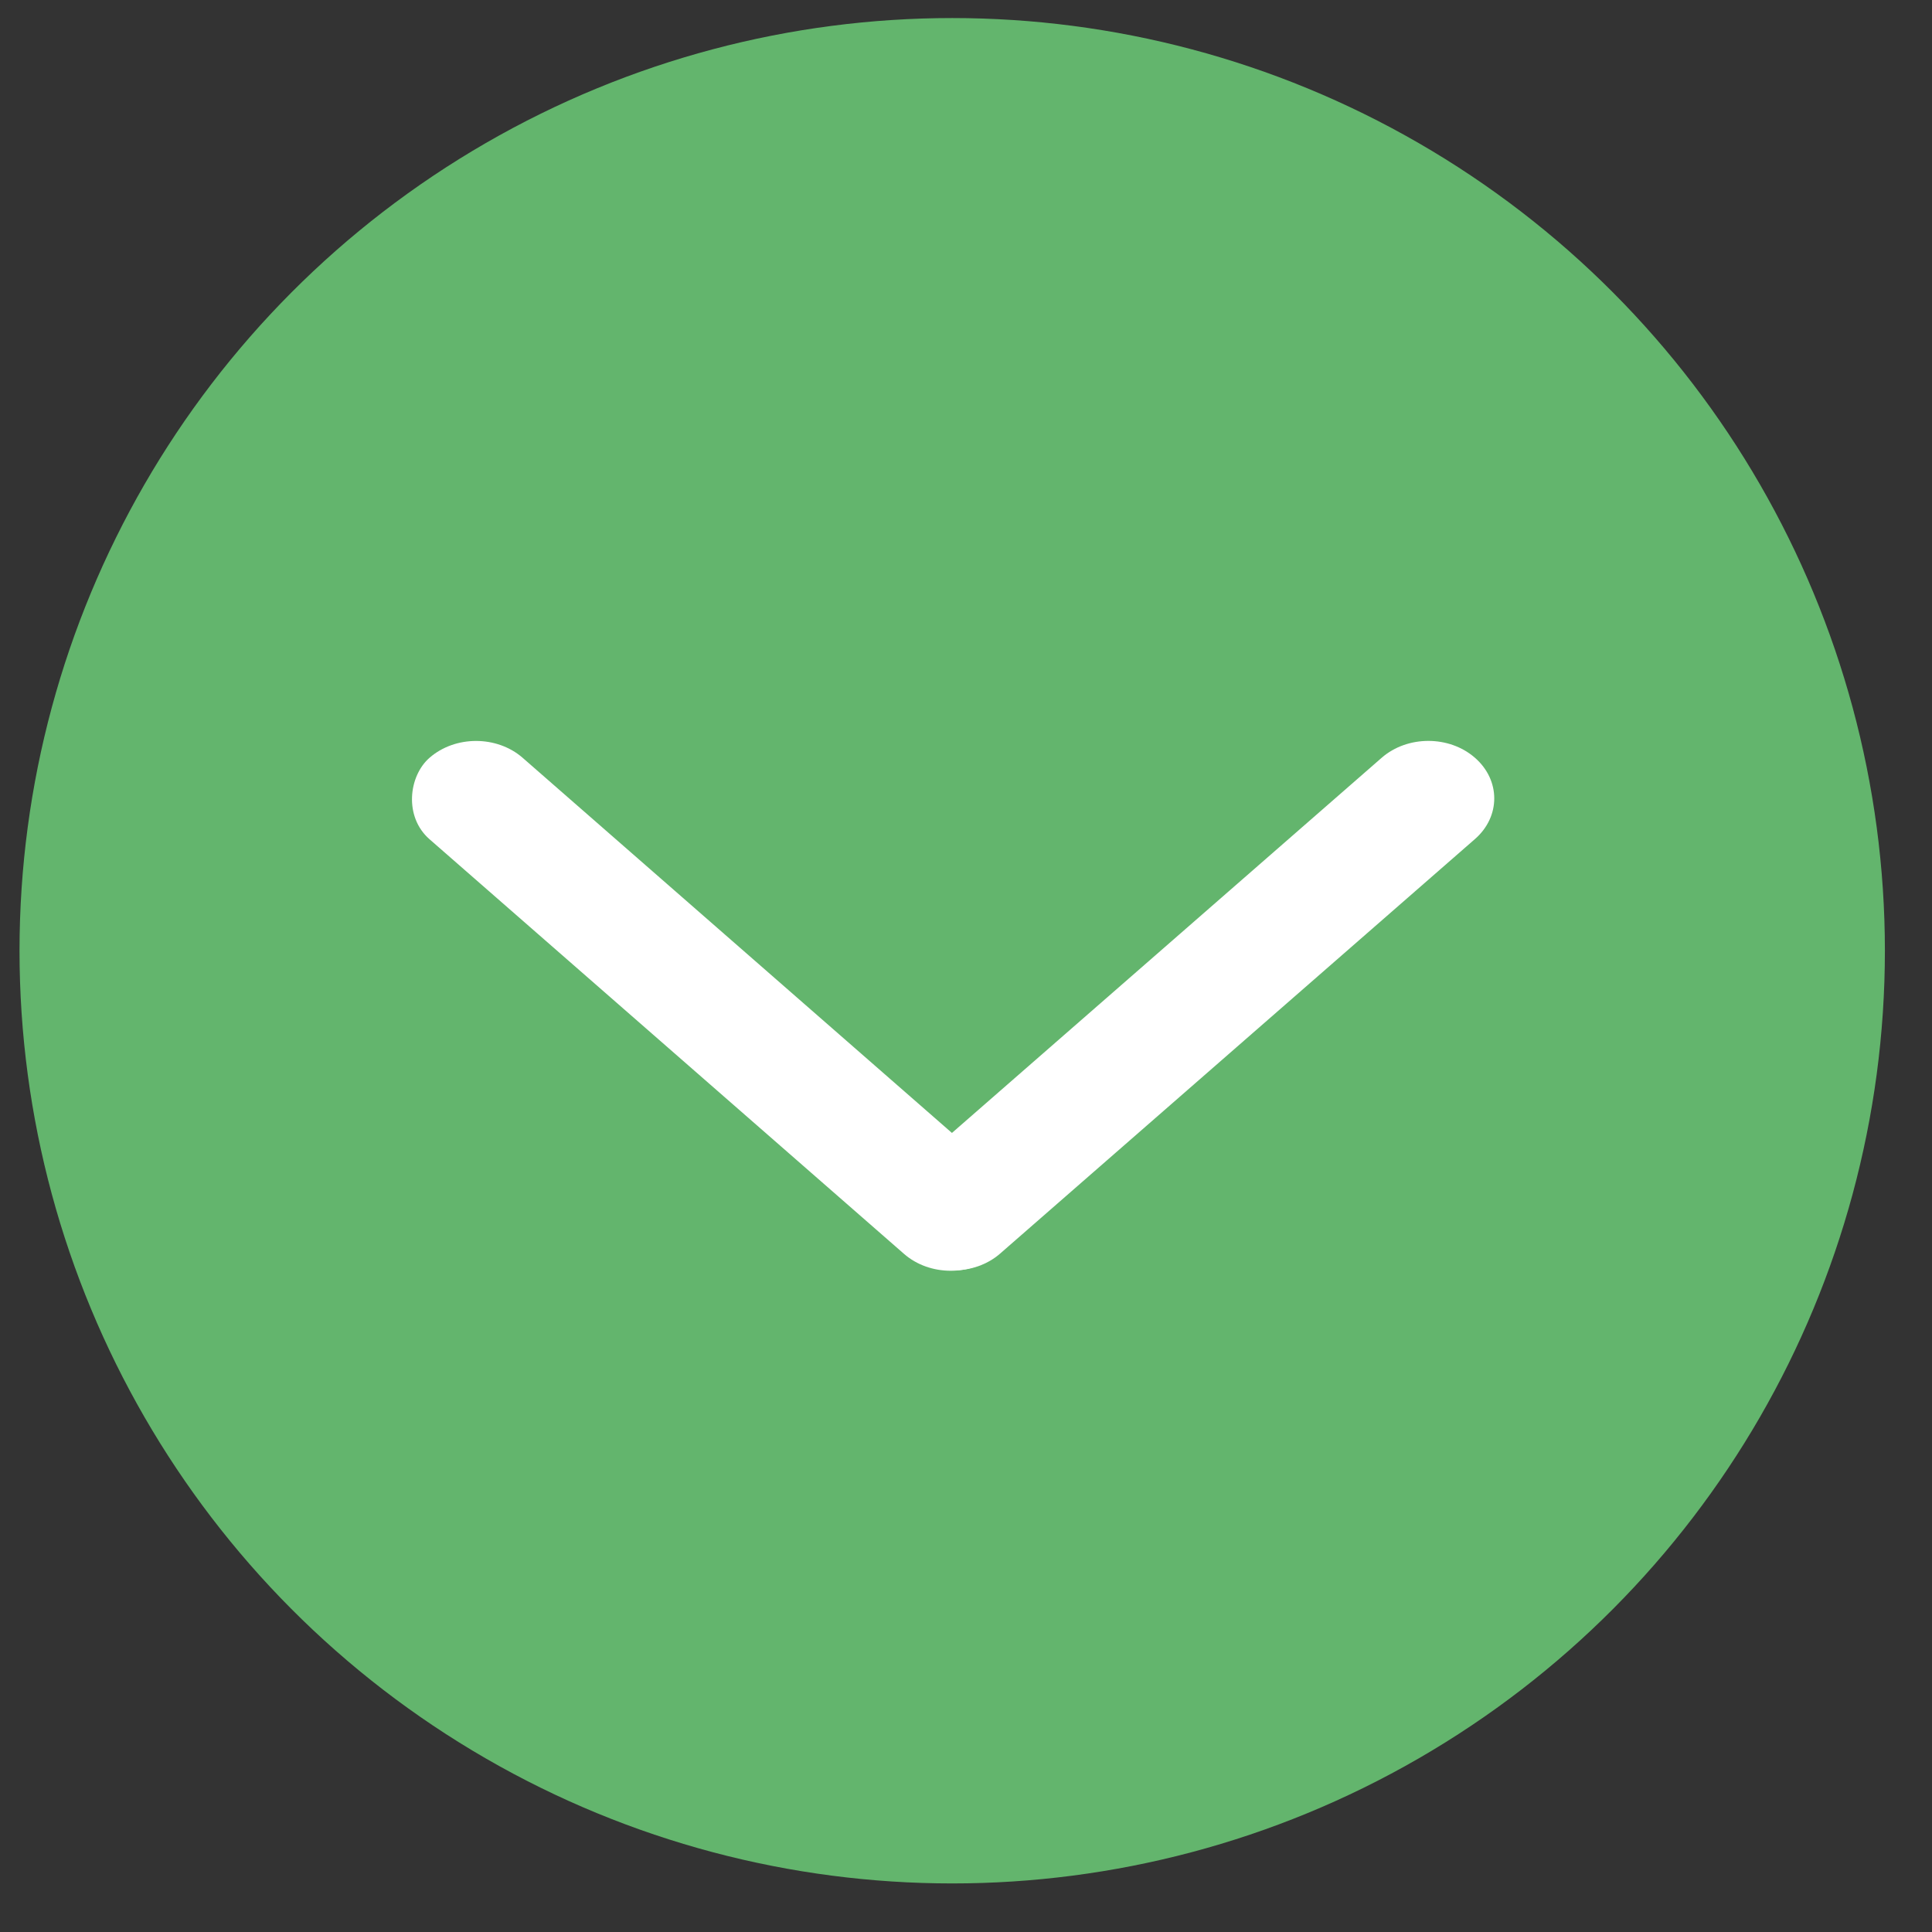 <svg width="29" height="29" viewBox="0 0 29 29" fill="none" xmlns="http://www.w3.org/2000/svg">
<rect x="0" y="0" width="29" height="29" fill="#333333" stroke="none"/>
<circle cx="14.293" cy="14.271" r="14" fill="#63B56D"/>
<path d="M13.614 18.816C13.227 18.479 13.227 17.932 13.614 17.595L20.74 11.374C21.127 11.037 21.753 11.037 22.139 11.374C22.526 11.711 22.526 12.258 22.139 12.595L15.013 18.816C14.627 19.153 14 19.153 13.614 18.816Z" fill="white"/>
<rect width="11.317" height="1.857" rx="0.929" transform="matrix(0.753 0.658 -0.753 0.658 7.146 10.764)" fill="white"/>
</svg>
